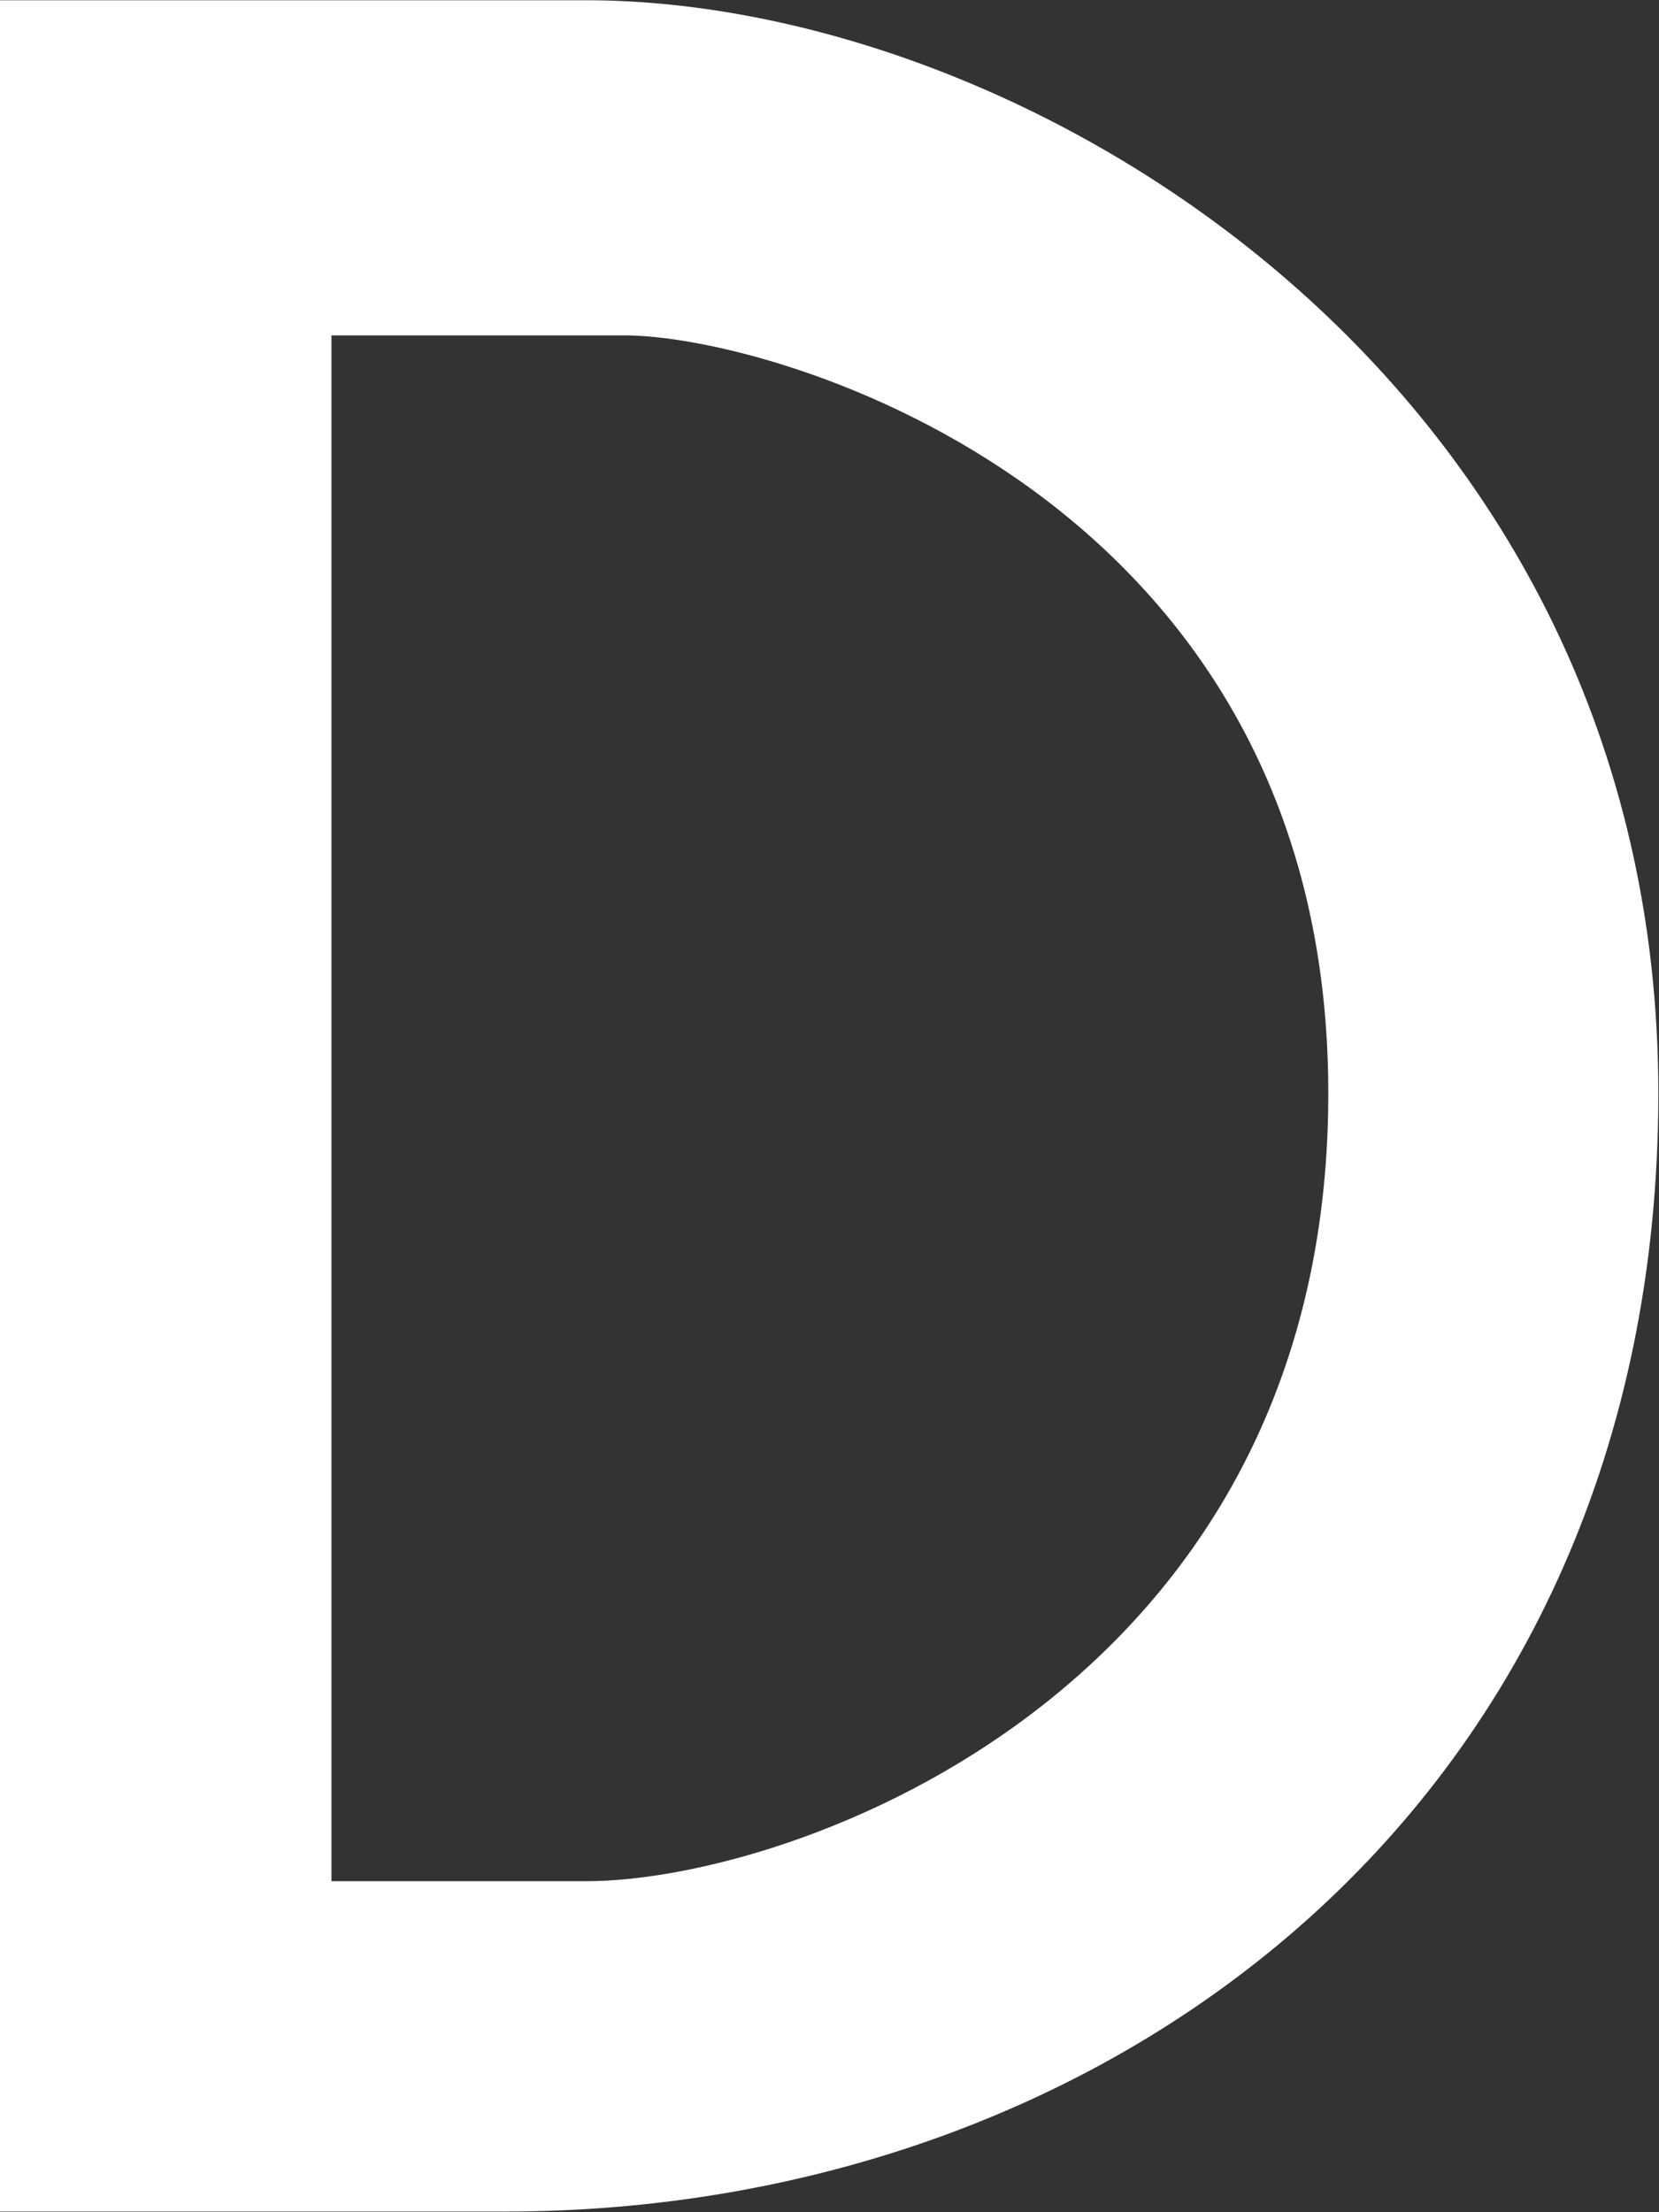 <svg width="75" height="100" viewBox="0 0 75 100" fill="none" xmlns="http://www.w3.org/2000/svg">
<rect x="0" y="0" width="75" height="100" fill="#333333" stroke="none"/>
<path fill-rule="evenodd" clip-rule="evenodd" d="M-0.093 0.011V99.97H22.837C50.243 99.97 74.97 81.431 74.97 49.425C74.97 17.419 46.583 0.011 26.492 0.011H-0.093ZM28.239 15.161C21.375 15.161 14.985 15.161 14.985 15.161V85.037C14.985 85.037 17.098 85.037 26.492 85.037C35.887 85.037 60.05 76.404 60.05 49.425C60.05 22.446 35.104 15.161 28.239 15.161Z" fill="white"/>
</svg>
